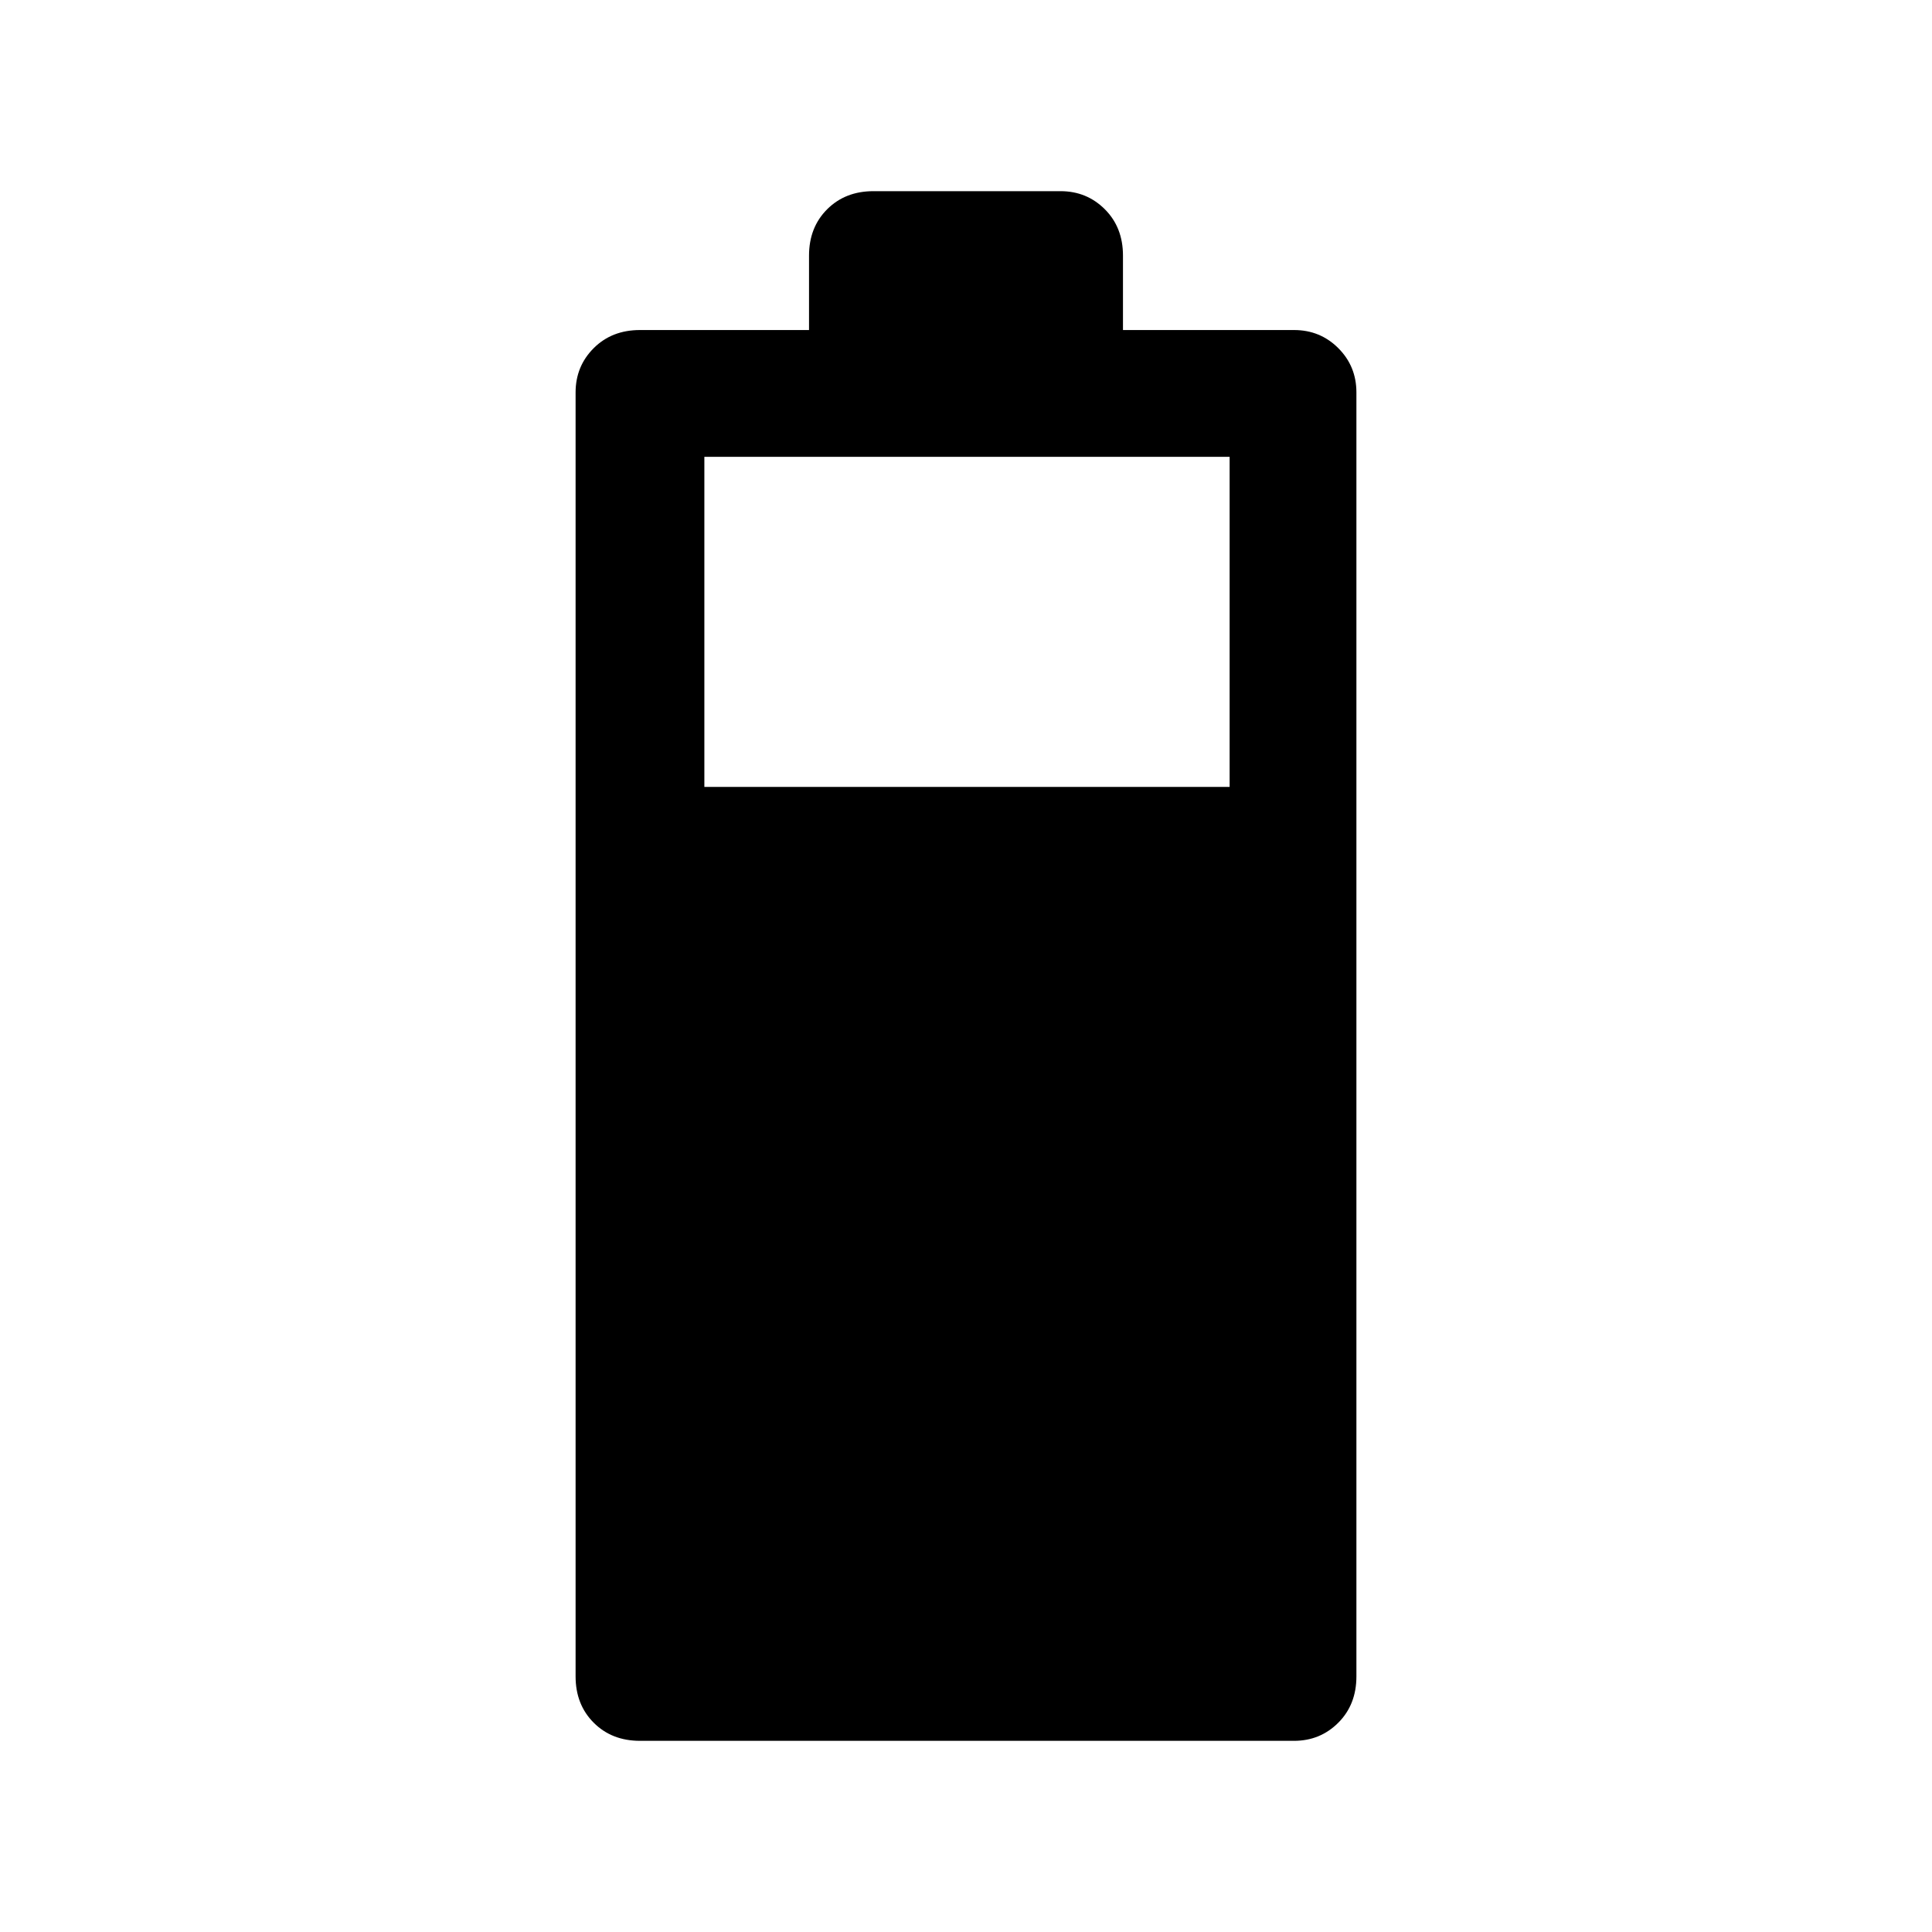 <svg xmlns="http://www.w3.org/2000/svg" height="40" width="40"><path d="M13.25 36.042q-.583 0-.958-.375t-.375-.959V8.125q0-.542.375-.917t.958-.375h3.5V5.292q0-.584.375-.959t.958-.375h3.875q.542 0 .917.375t.375.959v1.541h3.542q.541 0 .916.375t.375.917v26.583q0 .584-.375.959t-.916.375Zm1.333-19.75h10.875V9.458H14.583Z"/></svg>